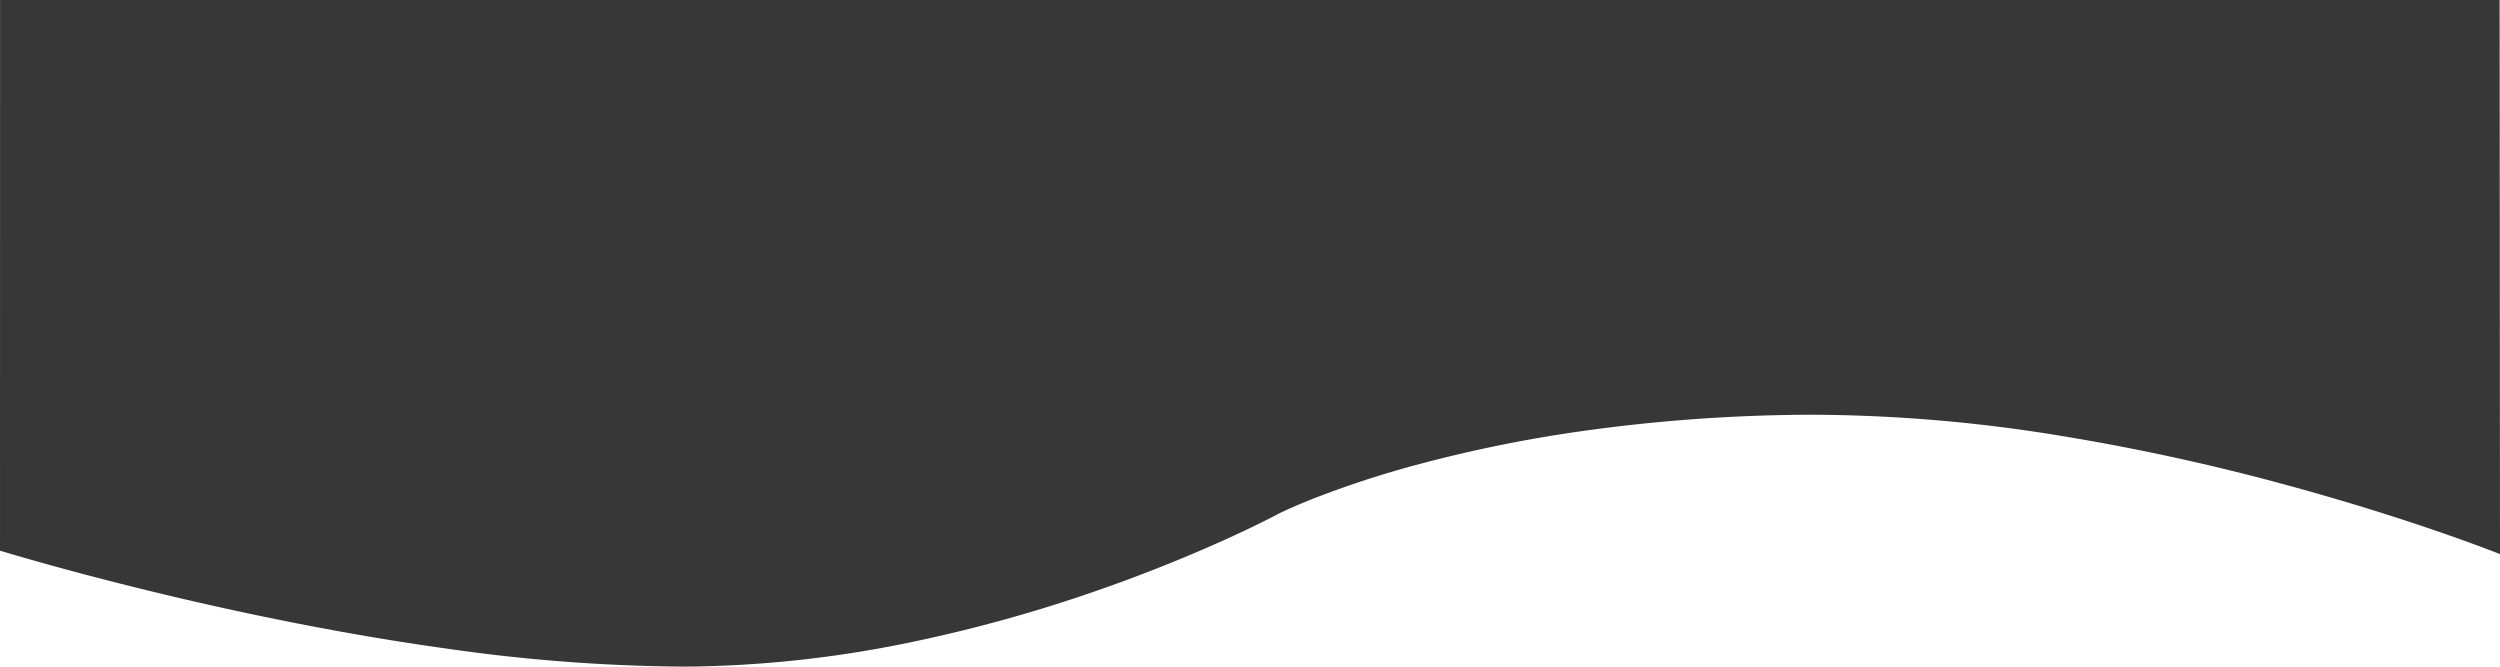 <svg xmlns="http://www.w3.org/2000/svg" width="350" height="93.324" viewBox="0 0 350 93.324">
  <path id="Subtraction_1" data-name="Subtraction 1" d="M492.83,93.322H142.891l-.052-77.574c.021.008,3.079,1.235,8.327,3.049,4.828,1.669,12.541,4.187,21.864,6.707a309.936,309.936,0,0,0,30.725,6.707,218.284,218.284,0,0,0,34.909,3.048c.367,0,.719,0,1.077,0A234.906,234.906,0,0,0,271.4,32.963a192.543,192.543,0,0,0,23.242-4.749,138.454,138.454,0,0,0,14.318-4.693c3.165-1.251,4.817-2.088,4.886-2.123.024-.013,2.483-1.338,6.695-3.268,3.911-1.792,10.2-4.5,17.96-7.229a207.1,207.1,0,0,1,26.042-7.327A160.97,160.97,0,0,1,395.479.01C396.139,0,396.814,0,397.484,0a242.435,242.435,0,0,1,32.938,2.536c9.682,1.346,20.036,3.224,30.774,5.58,18.264,4.007,31.511,8.075,31.643,8.116l-.009,77.092Z" transform="translate(492.839 93.323) rotate(180)" fill="#373737"/>
</svg>
